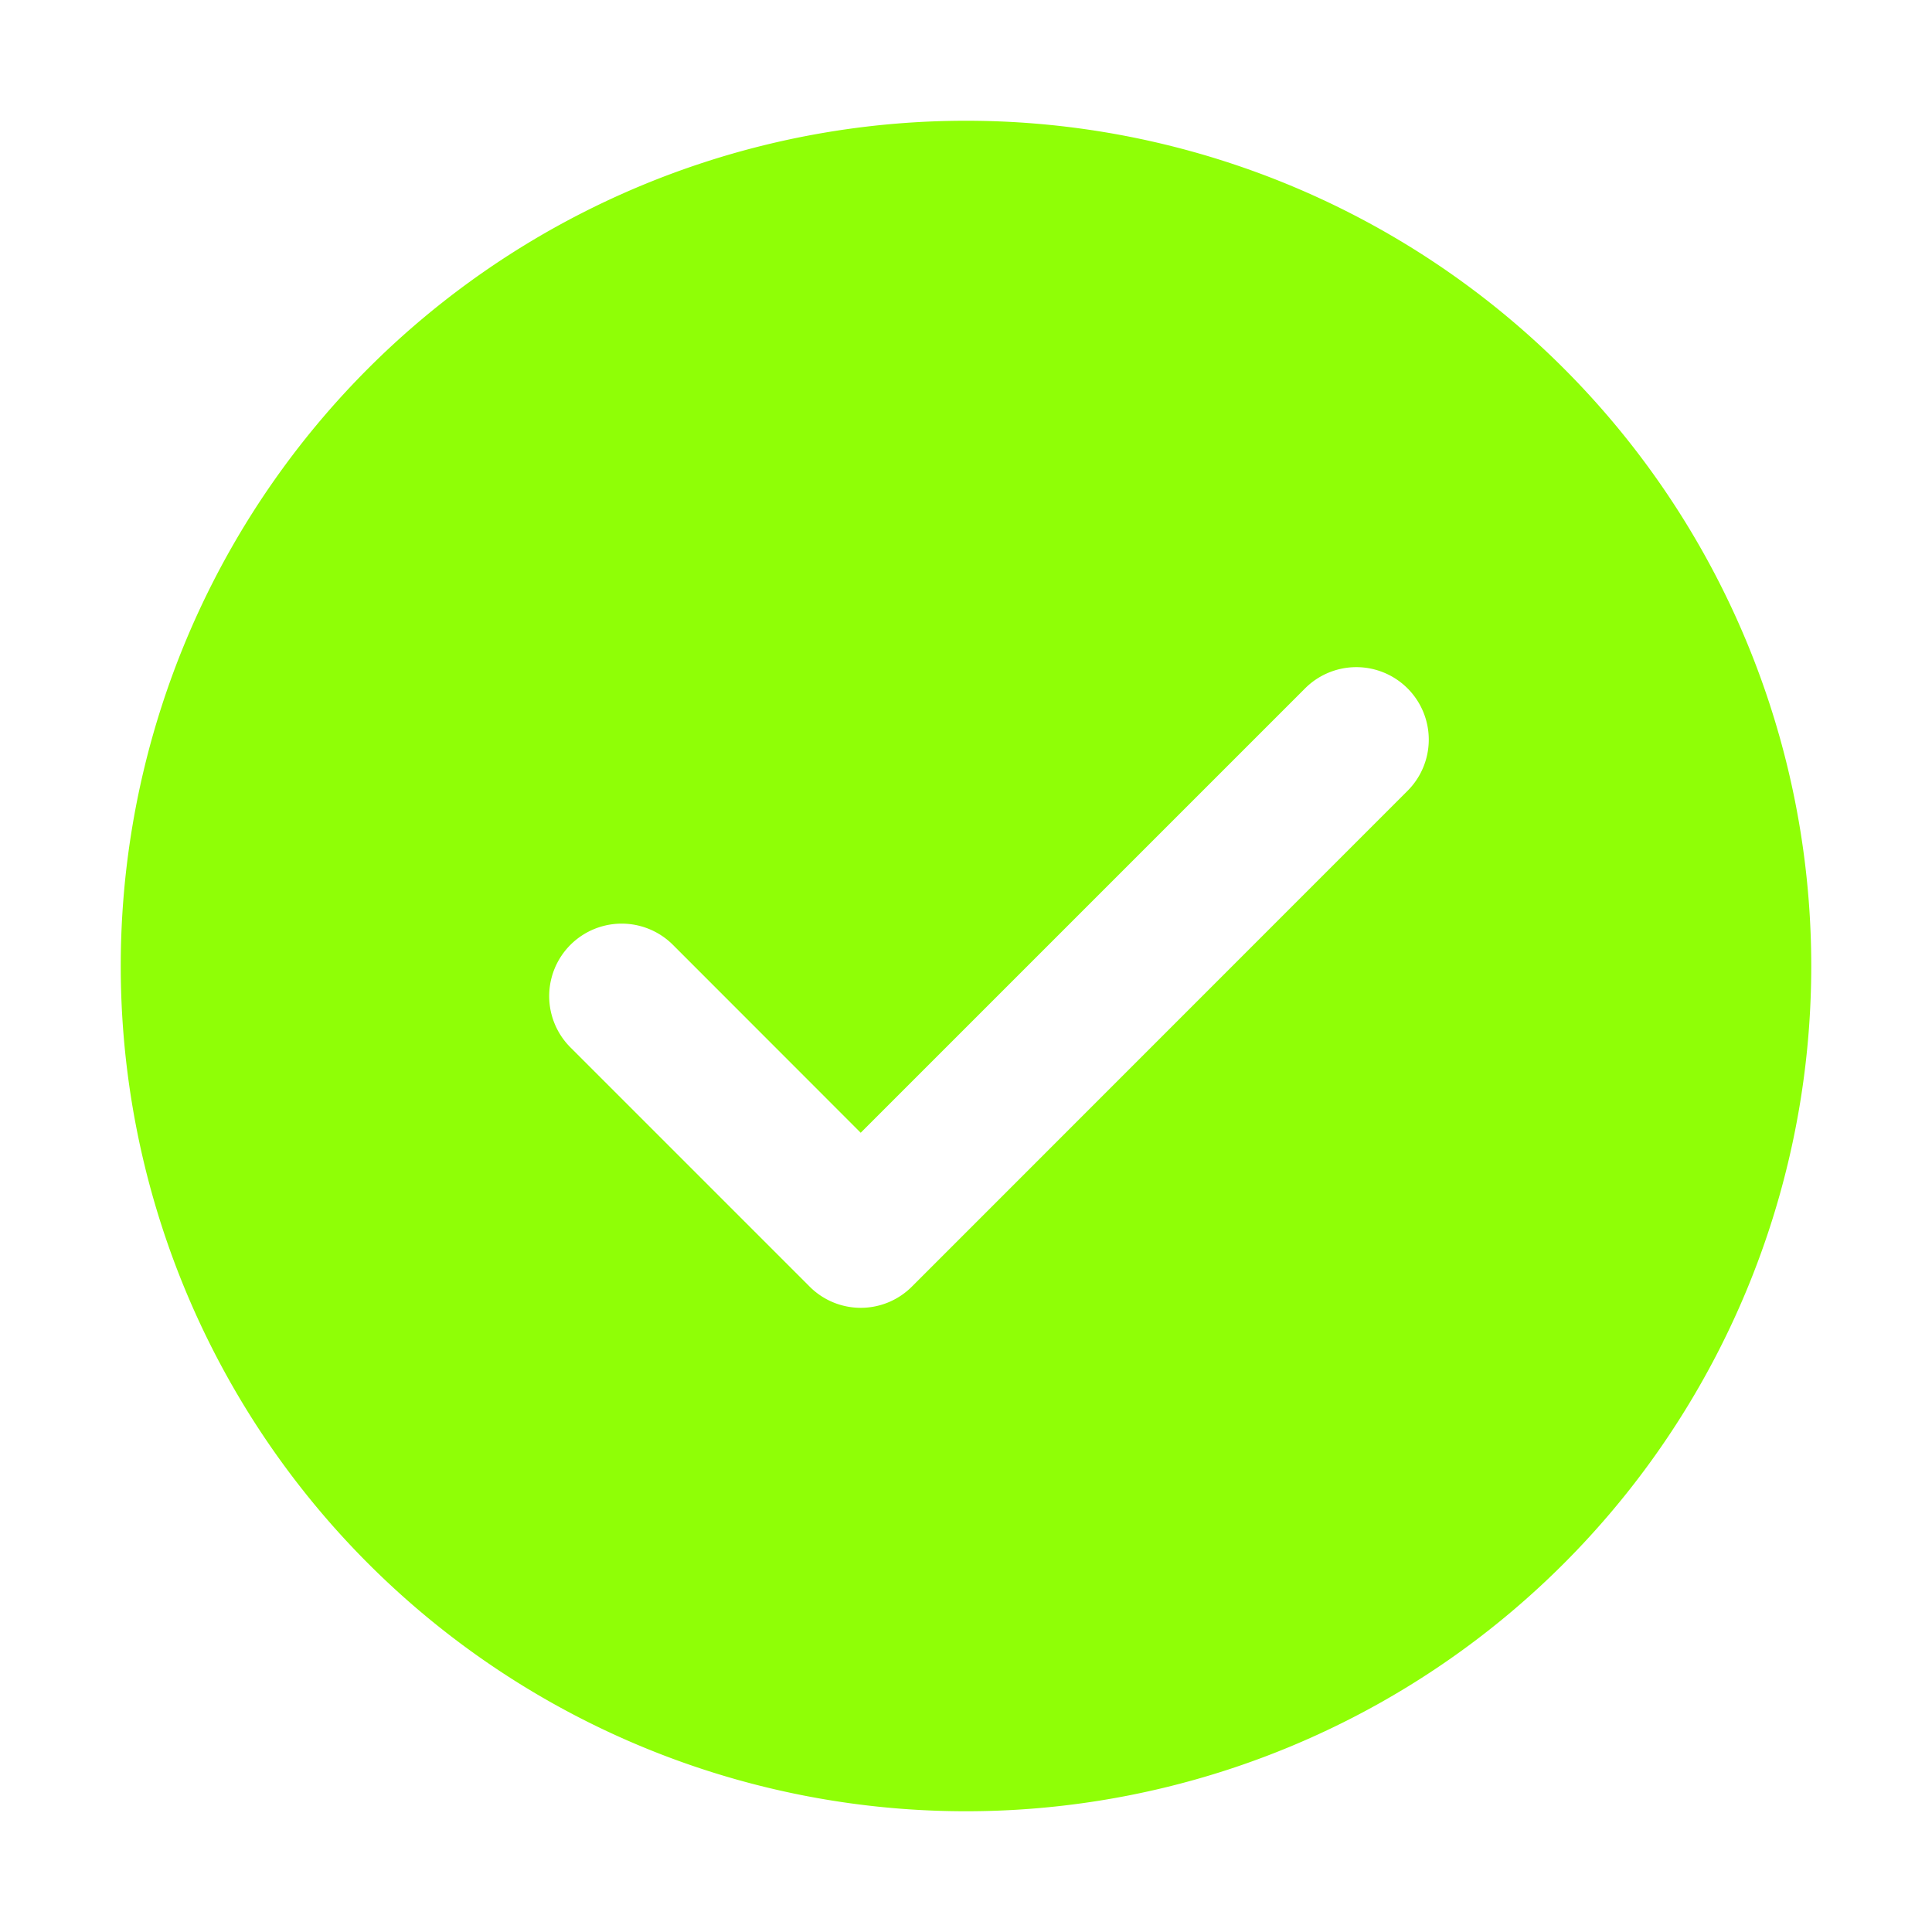 <?xml version="1.0" encoding="utf-8"?><!-- Uploaded to: SVG Repo, www.svgrepo.com, Generator: SVG Repo Mixer Tools -->
<svg width="800px" height="800px" viewBox="0 0 1024 1024" class="icon" xmlns="http://www.w3.org/2000/svg"><path fill="#8FFF06" d="M512 64a448 448 0 110 896 448 448 0 010-896zm-55.808 536.384l-99.52-99.584a38.4 38.4 0 10-54.336 54.336l126.72 126.72a38.272 38.272 0 0054.336 0l262.4-262.464a38.4 38.4 0 10-54.272-54.336L456.192 600.384z"/></svg>